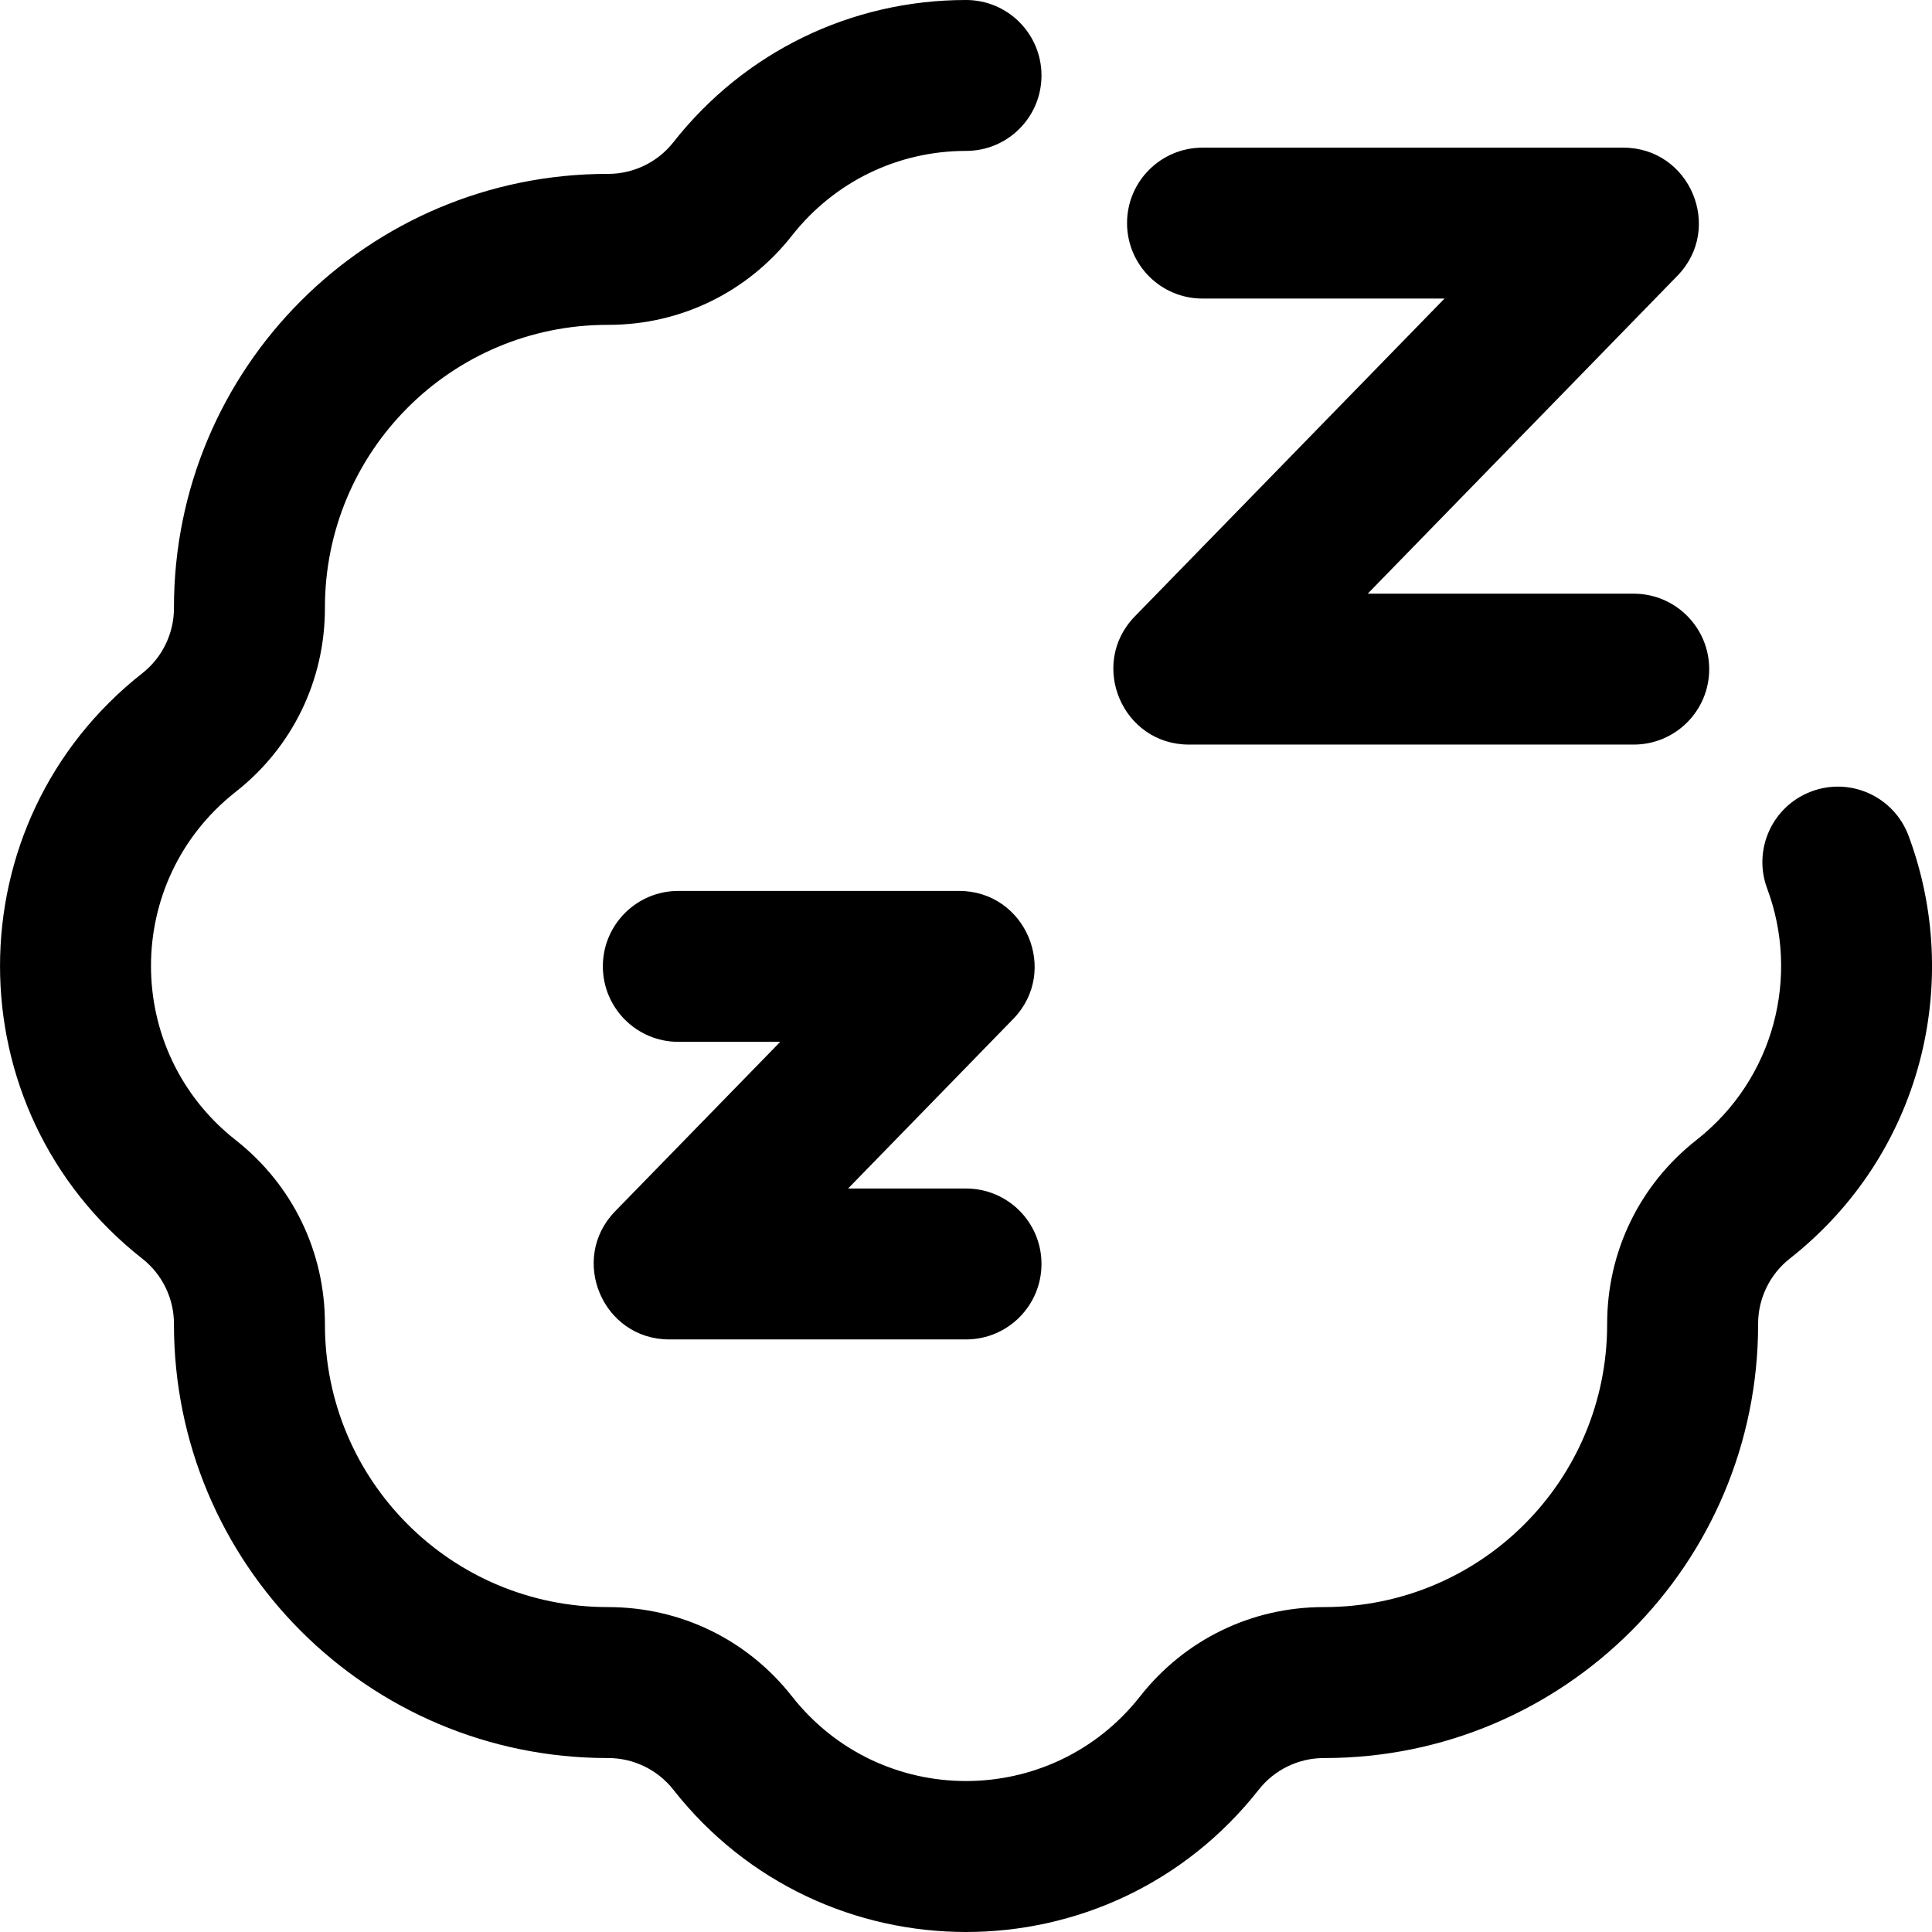 <svg width="28" height="28" viewBox="0 0 28 28" fill="none" xmlns="http://www.w3.org/2000/svg">
<g clip-path="url(#clip0)">
<path d="M25.936 18.243C25.65 18.468 25.479 18.82 25.48 19.185C25.484 22.666 22.668 25.479 19.194 25.479C19.191 25.479 19.188 25.479 19.184 25.479C18.82 25.479 18.469 25.649 18.244 25.936C16.079 28.69 11.918 28.686 9.757 25.936C9.532 25.649 9.181 25.479 8.817 25.479C8.813 25.479 8.81 25.479 8.807 25.479C5.326 25.479 2.517 22.658 2.521 19.185C2.522 18.82 2.351 18.468 2.064 18.243C-0.69 16.079 -0.685 11.917 2.064 9.756C2.351 9.531 2.522 9.179 2.521 8.814C2.517 5.333 5.333 2.52 8.807 2.52C8.81 2.52 8.814 2.52 8.817 2.52C9.181 2.52 9.532 2.35 9.757 2.064C10.788 0.752 12.335 0 14.001 0C14.605 0 15.094 0.49 15.094 1.094C15.094 1.698 14.605 2.187 14.001 2.187C13.01 2.187 12.09 2.635 11.477 3.415C10.831 4.237 9.862 4.708 8.817 4.708C8.813 4.708 8.81 4.708 8.807 4.708C6.537 4.708 4.706 6.547 4.709 8.812C4.71 9.858 4.239 10.83 3.416 11.476C1.778 12.764 1.78 15.237 3.416 16.523C4.239 17.17 4.71 18.141 4.709 19.188C4.706 21.458 6.542 23.291 8.807 23.291C9.879 23.291 10.839 23.773 11.477 24.584C12.765 26.223 15.238 26.22 16.524 24.584C17.17 23.762 18.139 23.291 19.184 23.291C19.188 23.291 19.191 23.291 19.194 23.291C21.463 23.291 23.295 21.453 23.292 19.188C23.291 18.141 23.762 17.17 24.585 16.523C25.73 15.623 26.081 14.133 25.611 12.877C25.4 12.312 25.687 11.681 26.253 11.47C26.819 11.258 27.449 11.546 27.66 12.112C28.448 14.22 27.866 16.726 25.936 18.243ZM9.699 19.412H14.001C14.605 19.412 15.094 18.922 15.094 18.318C15.094 17.714 14.605 17.225 14.001 17.225H12.291L14.684 14.768C15.357 14.077 14.866 12.912 13.9 12.912H9.831C9.227 12.912 8.737 13.401 8.737 14.005C8.737 14.609 9.227 15.099 9.831 15.099H11.308L8.915 17.555C8.242 18.246 8.733 19.412 9.699 19.412ZM17.23 10.791H23.677C24.281 10.791 24.771 10.302 24.771 9.698C24.771 9.094 24.281 8.604 23.677 8.604H19.822L24.31 3.997C24.984 3.305 24.492 2.14 23.527 2.14H17.428C16.824 2.14 16.334 2.629 16.334 3.233C16.334 3.838 16.824 4.327 17.428 4.327H20.935L16.446 8.934C15.773 9.626 16.265 10.791 17.23 10.791Z" fill="currentColor"/>
</g>
<defs>
<clipPath id="clip0">
<rect width="28" height="28" fill="currentColor"/>
</clipPath>
</defs>
</svg>
